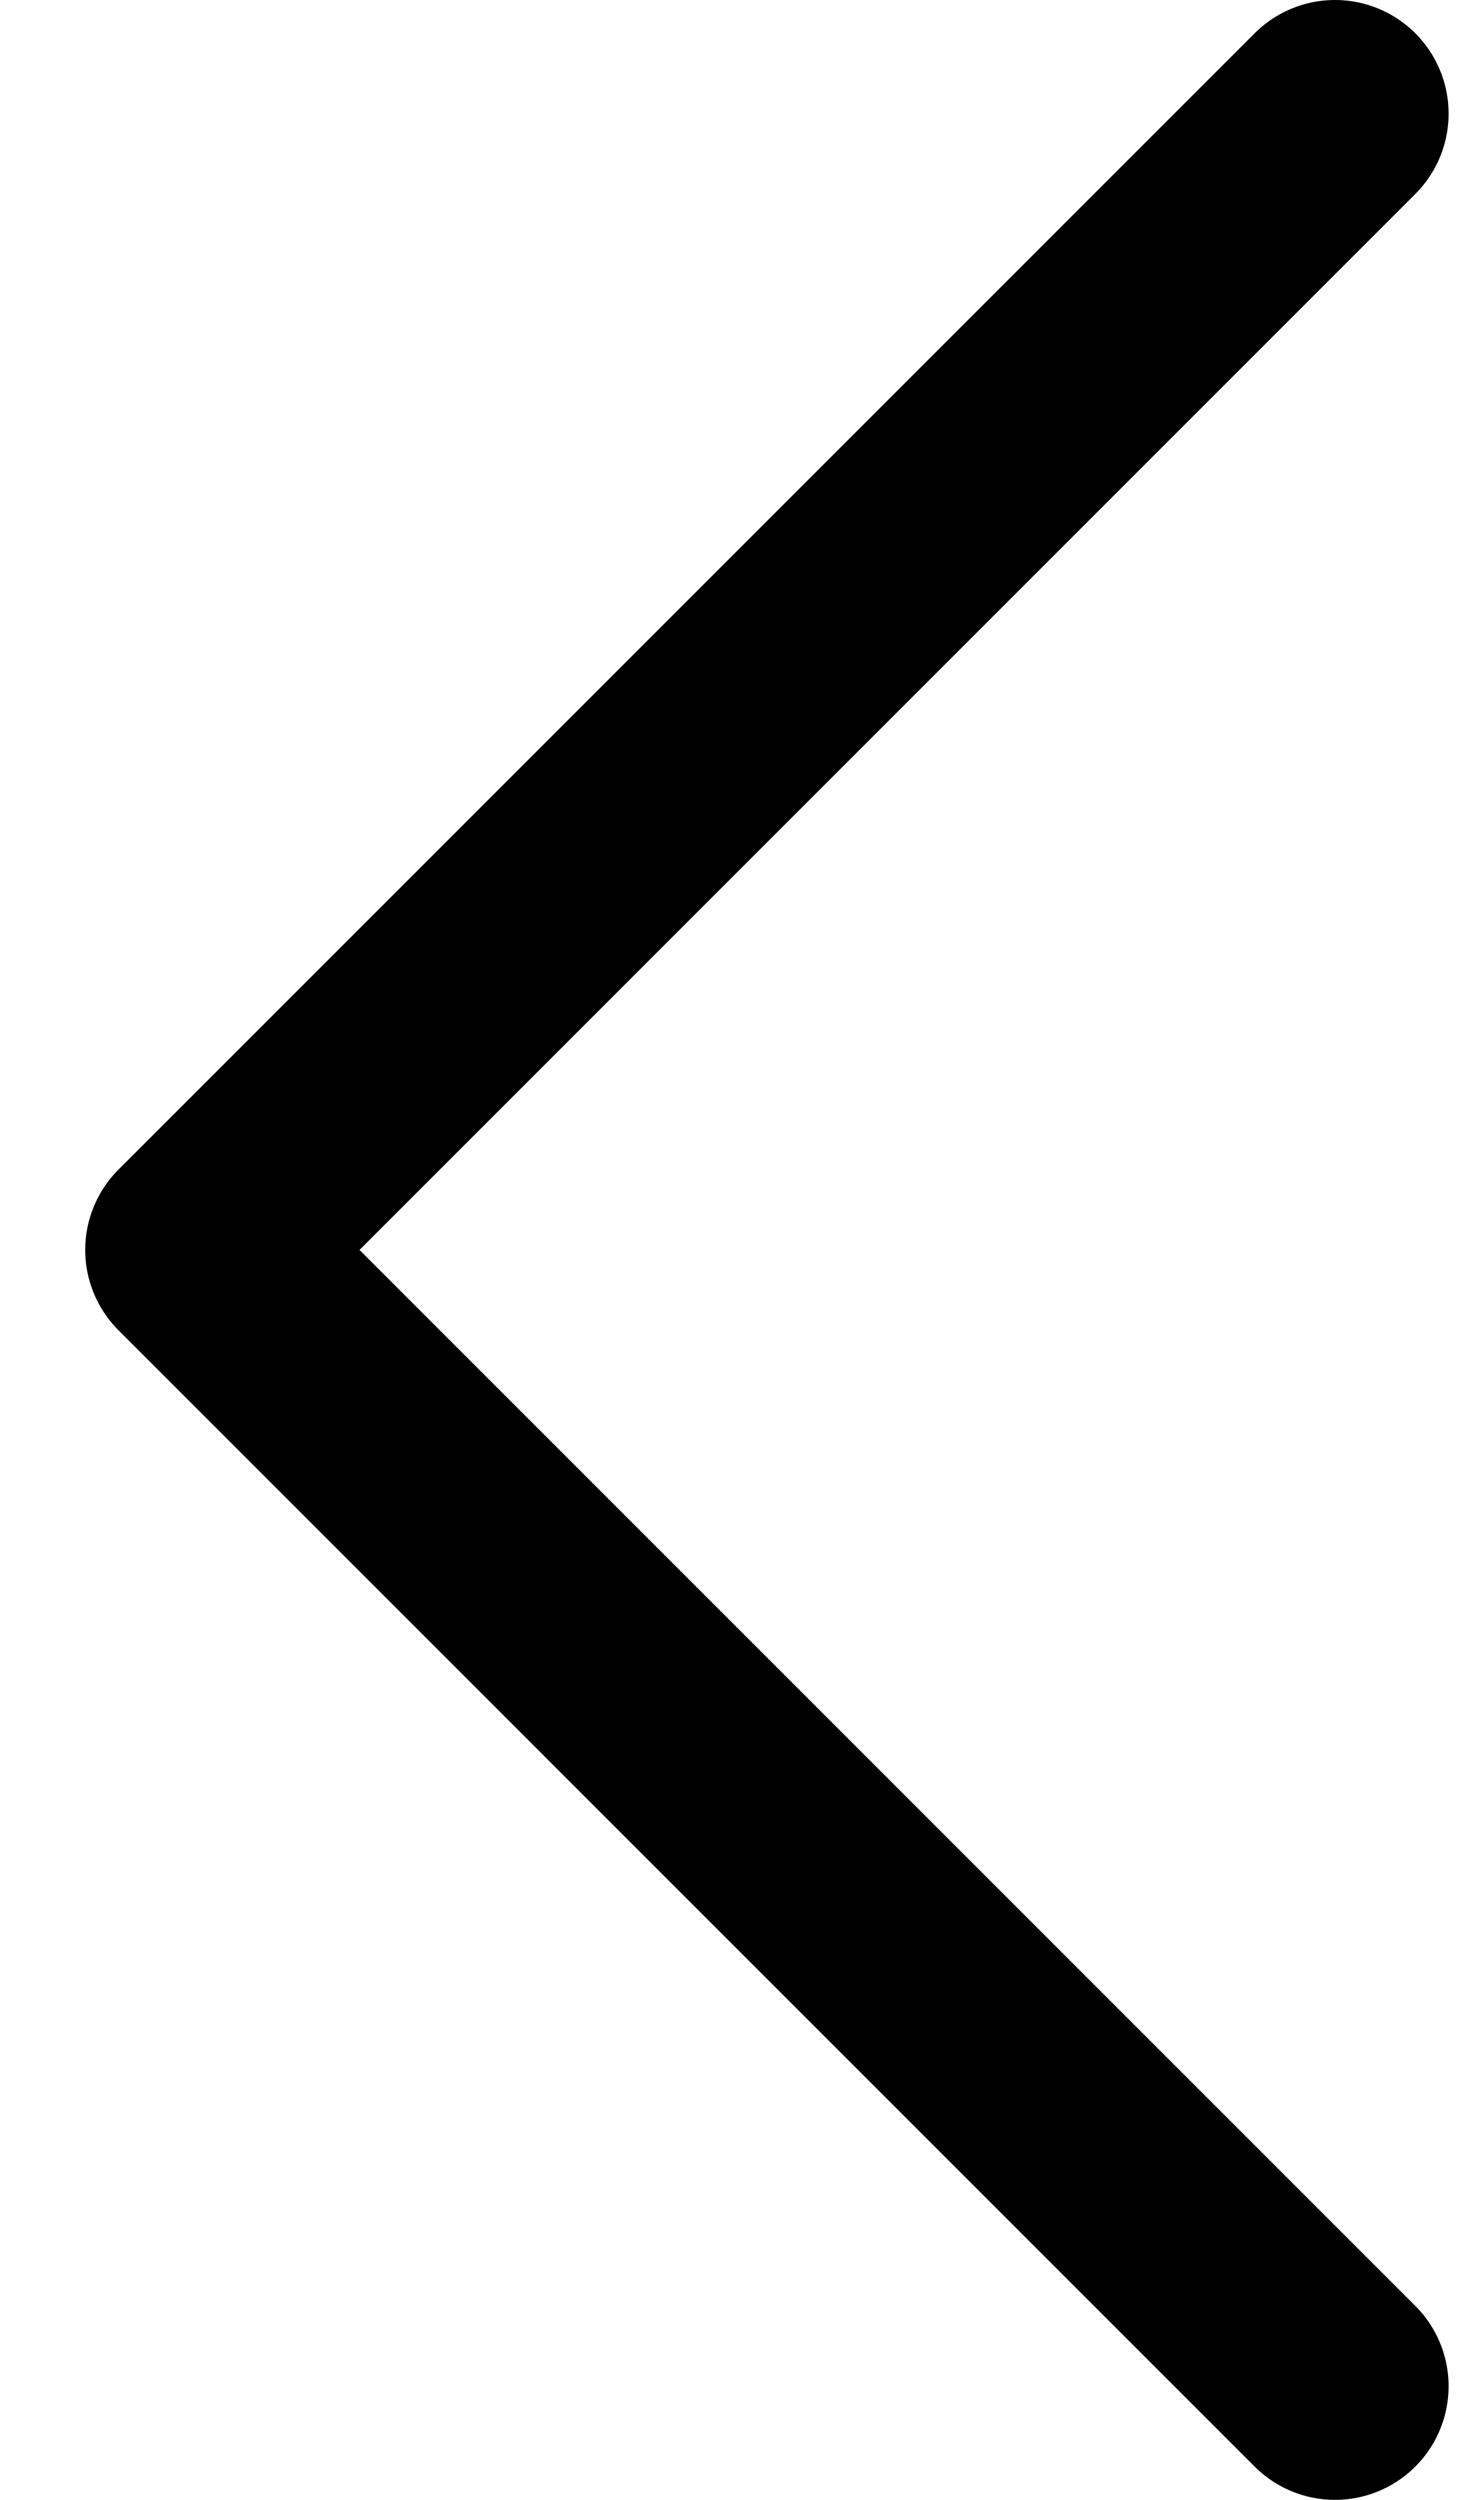 <svg width="13" height="22" viewBox="0 0 13 22" fill="none" xmlns="http://www.w3.org/2000/svg">
<path d="M11.75 1L1.75 11L11.75 21" stroke="black" stroke-width="2" stroke-linecap="round" stroke-linejoin="round"/>
</svg>

